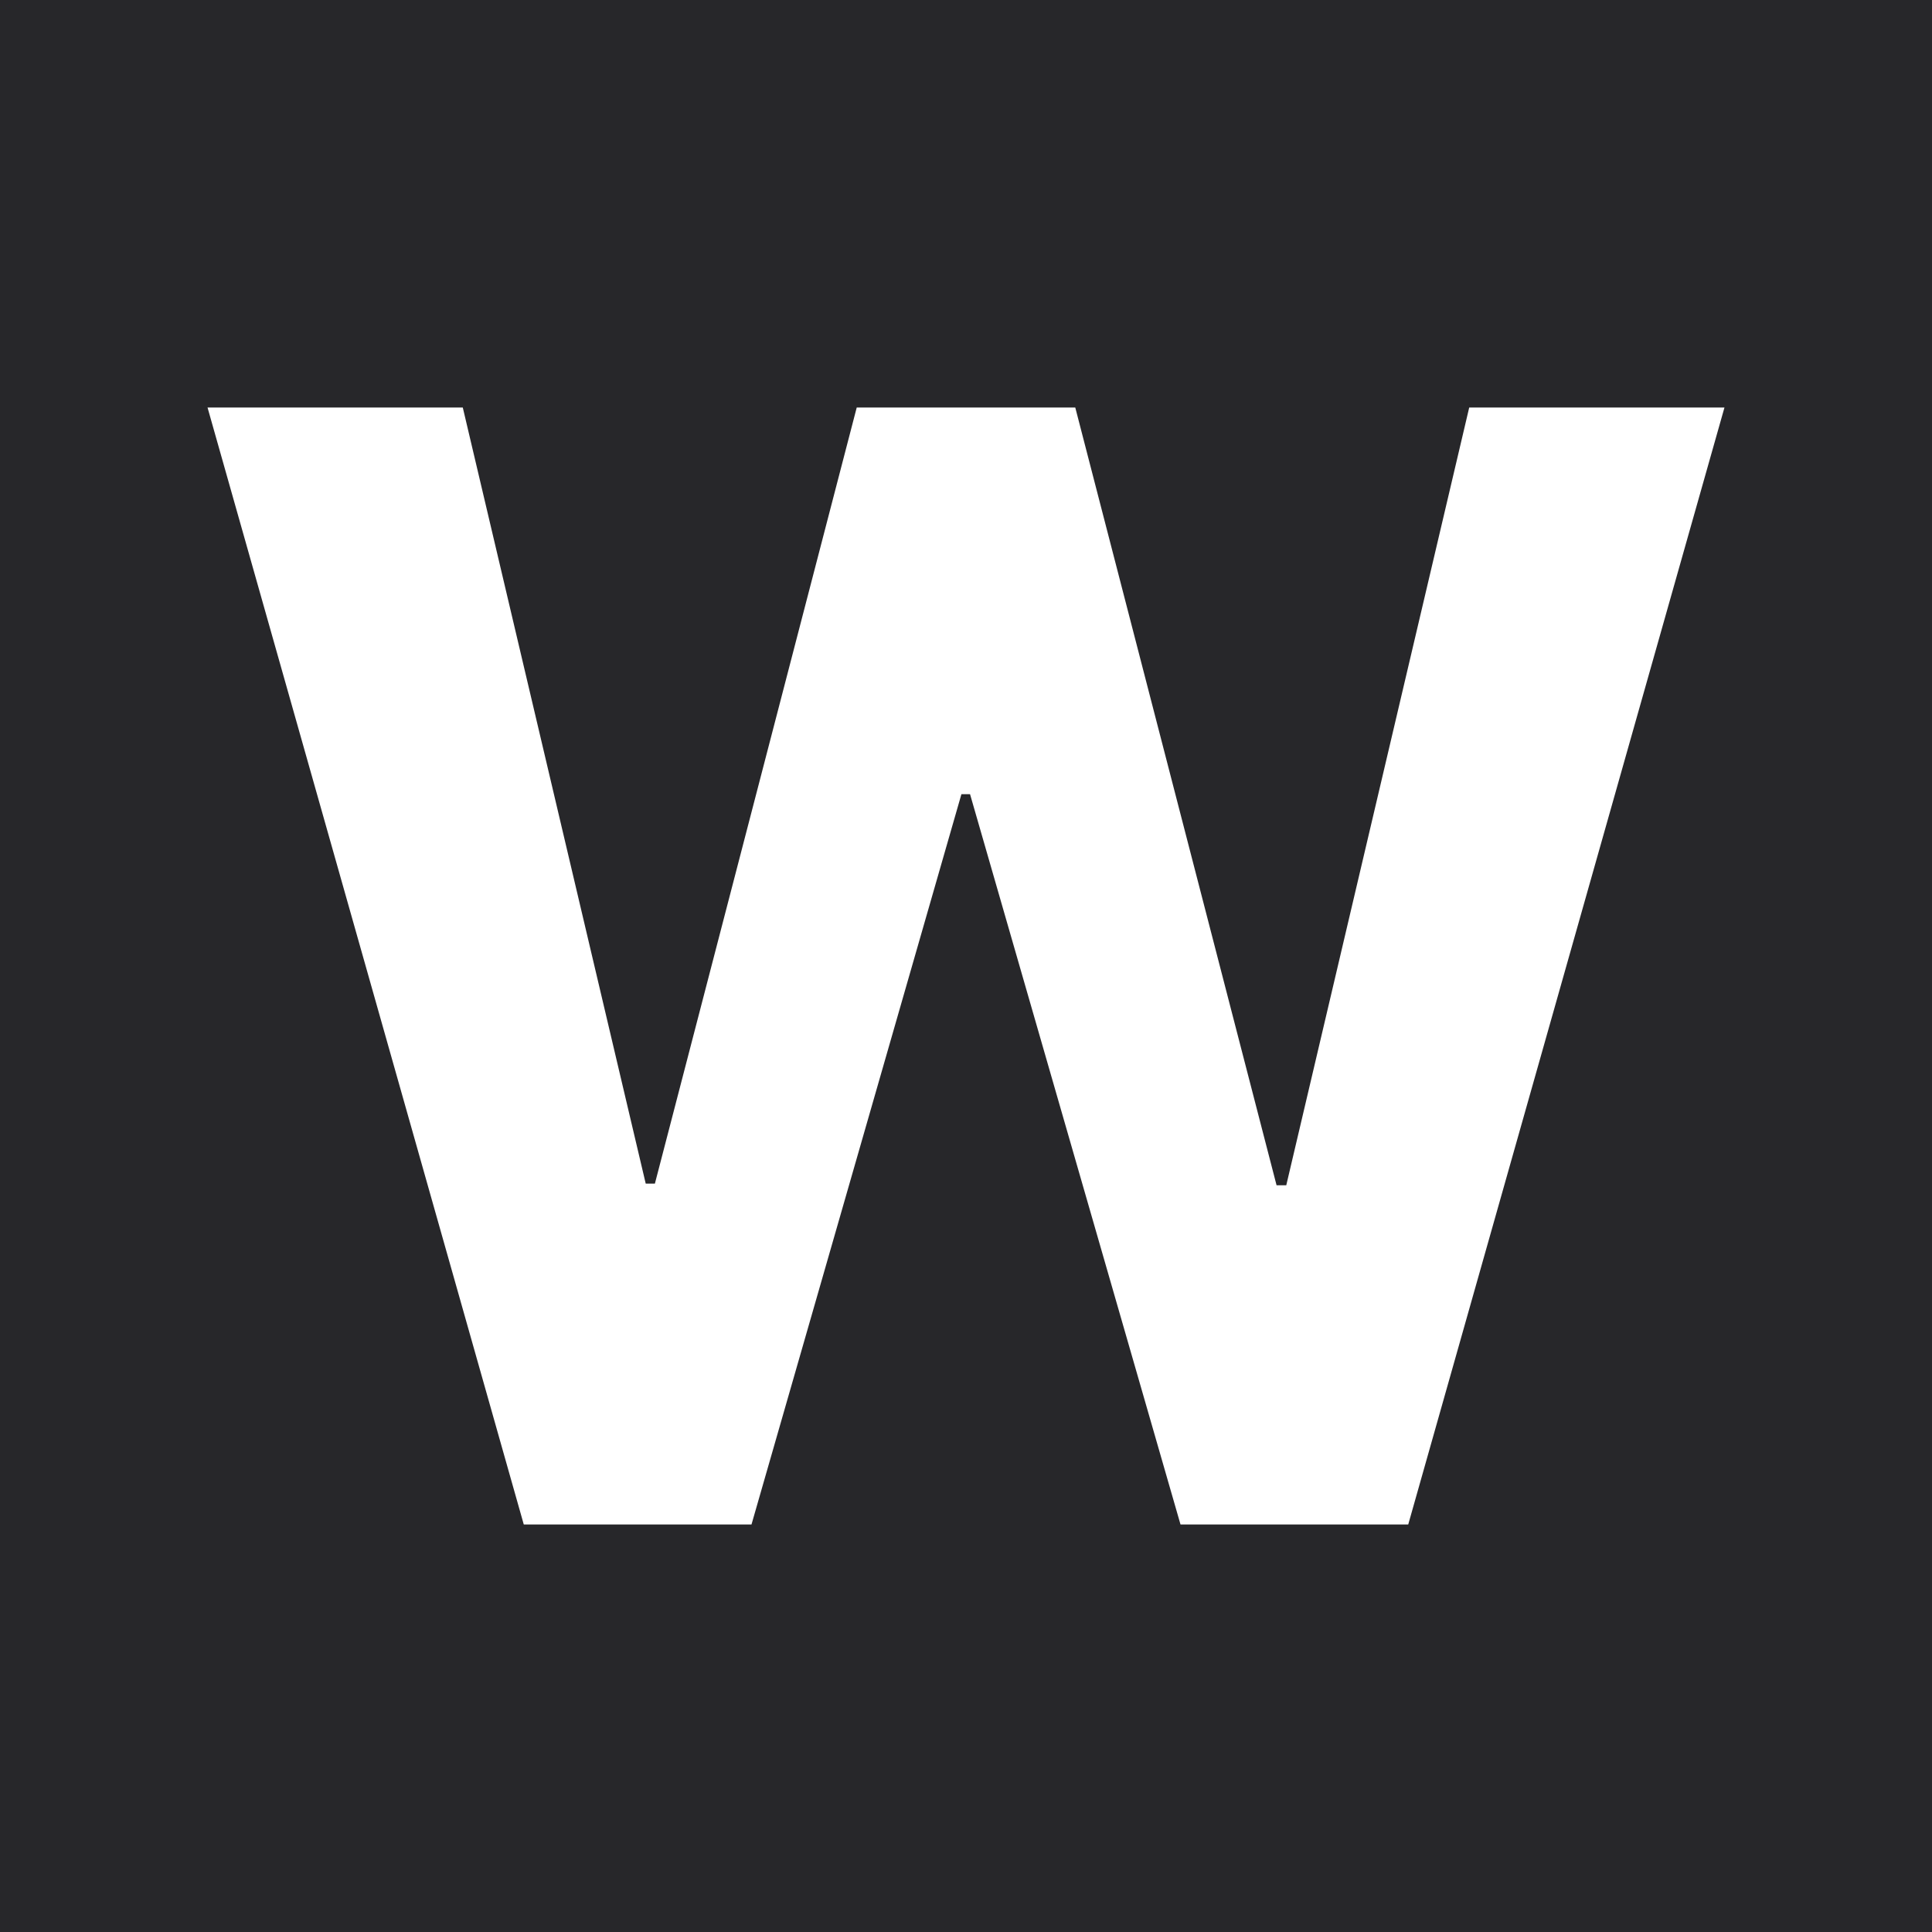 <svg xmlns="http://www.w3.org/2000/svg" fill="none" viewBox="0 0 512 512">
  <style>
    path {
      fill: #27272A;
    }

    @media (prefers-color-scheme: dark) {
      path {
        fill: #FAFAFA;
      }
    }
  </style>

  <path fill-rule="evenodd" d="M512 0H0v512h512V0ZM55 108l83.804 296h60.35l55.63-193.527h2.289L312.846 404h60.35L457 108h-67.644l-48.48 206.102h-2.574L284.959 108h-57.918l-53.486 205.668h-2.431L122.644 108H55Z" clip-rule="evenodd"/>
</svg>